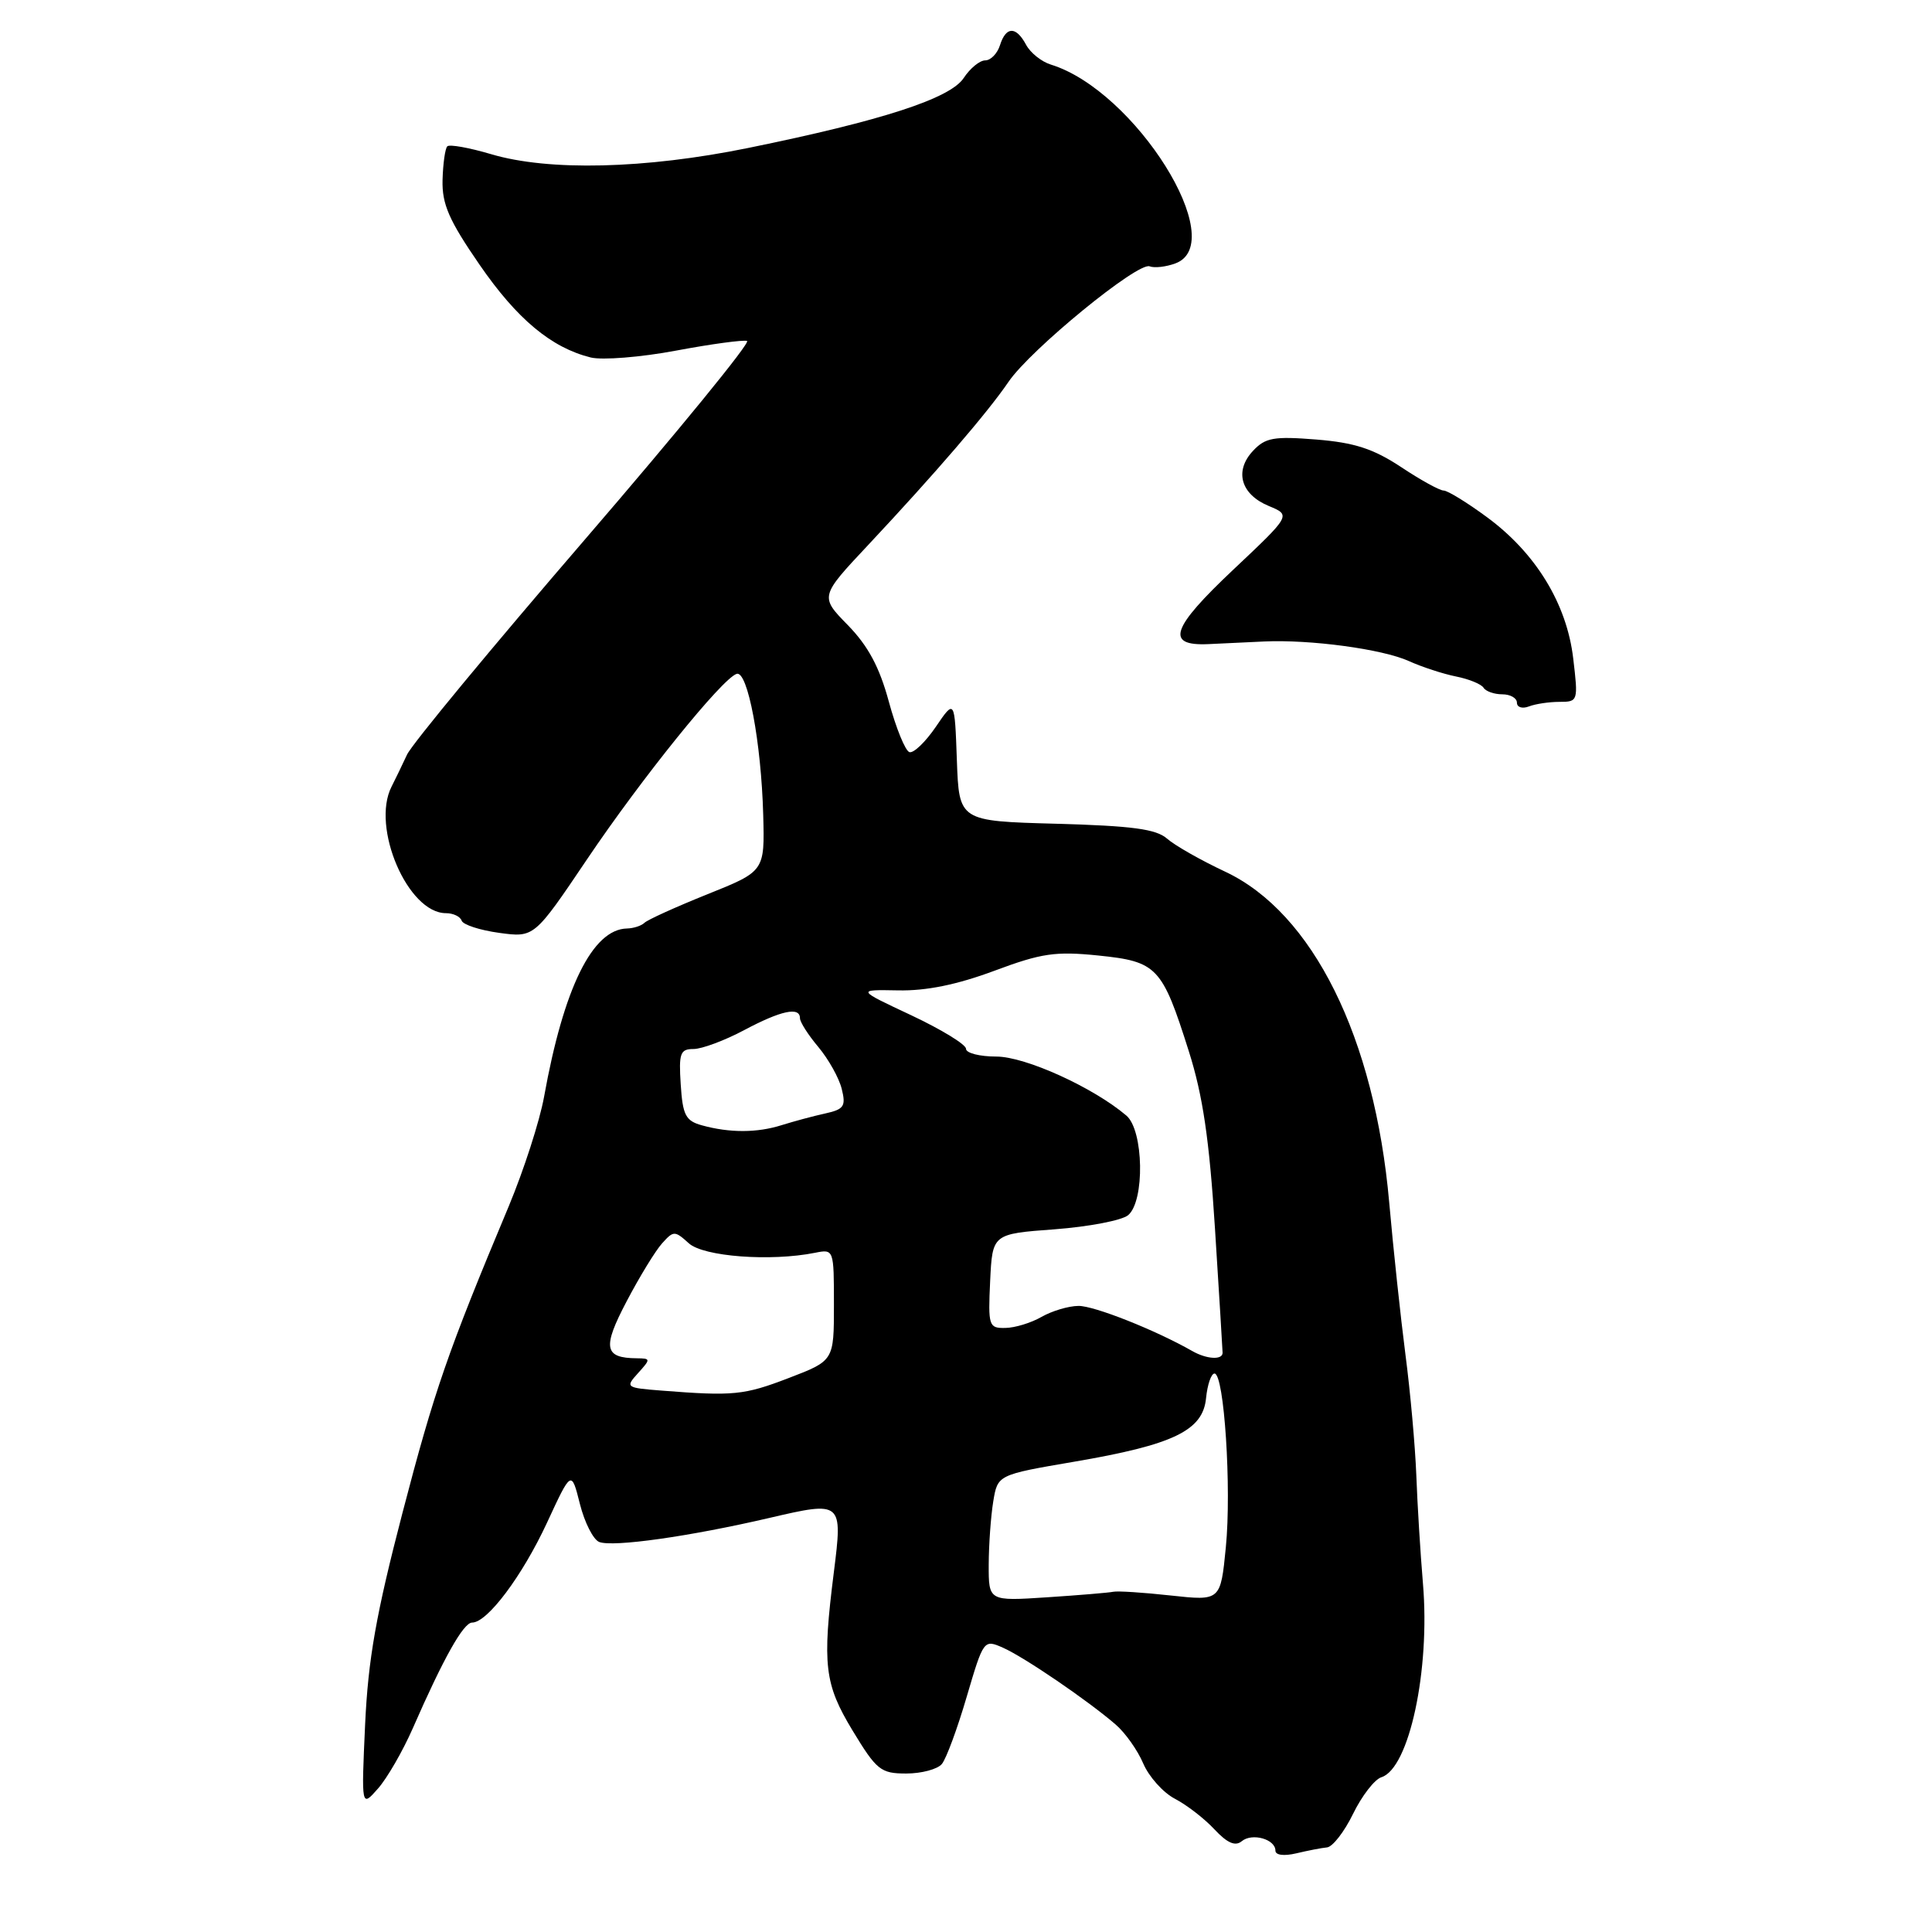 <?xml version="1.0" encoding="UTF-8" standalone="no"?>
<!DOCTYPE svg PUBLIC "-//W3C//DTD SVG 1.1//EN" "http://www.w3.org/Graphics/SVG/1.1/DTD/svg11.dtd" >
<svg xmlns="http://www.w3.org/2000/svg" xmlns:xlink="http://www.w3.org/1999/xlink" version="1.1" viewBox="0 0 256 256">
 <g >
 <path fill="currentColor"
d=" M 175.84 244.79 C 176.58 244.72 178.13 242.72 179.29 240.34 C 180.45 237.96 182.14 235.77 183.05 235.49 C 186.72 234.32 189.52 221.30 188.55 209.85 C 188.21 205.81 187.81 199.35 187.67 195.50 C 187.52 191.65 186.88 184.45 186.23 179.50 C 185.59 174.55 184.62 165.49 184.08 159.36 C 182.15 137.46 173.94 120.93 162.32 115.49 C 159.12 113.99 155.67 112.03 154.65 111.13 C 153.19 109.85 150.05 109.43 139.93 109.15 C 127.08 108.80 127.08 108.80 126.79 100.72 C 126.50 92.63 126.50 92.63 124.00 96.31 C 122.62 98.33 121.05 99.84 120.50 99.66 C 119.95 99.48 118.73 96.48 117.78 92.99 C 116.54 88.40 115.03 85.59 112.35 82.84 C 108.63 79.04 108.63 79.04 115.07 72.18 C 123.87 62.79 130.87 54.66 133.63 50.60 C 136.52 46.34 150.76 34.69 152.33 35.29 C 152.97 35.54 154.51 35.36 155.75 34.90 C 163.06 32.19 150.41 12.00 139.25 8.56 C 138.01 8.18 136.53 7.00 135.96 5.93 C 134.63 3.45 133.30 3.47 132.50 6.00 C 132.15 7.10 131.27 8.00 130.55 8.00 C 129.82 8.00 128.54 9.05 127.70 10.33 C 125.92 13.05 116.87 15.99 99.12 19.61 C 85.48 22.39 72.72 22.70 65.08 20.43 C 62.18 19.57 59.56 19.10 59.27 19.39 C 58.98 19.68 58.70 21.69 58.64 23.86 C 58.56 27.05 59.49 29.19 63.52 35.04 C 68.50 42.28 73.05 46.07 78.28 47.37 C 79.81 47.74 84.89 47.34 89.57 46.46 C 94.26 45.58 98.49 45.01 98.99 45.18 C 99.49 45.36 89.81 57.20 77.49 71.50 C 65.17 85.80 54.56 98.62 53.93 100.00 C 53.29 101.38 52.37 103.28 51.88 104.24 C 49.15 109.62 54.04 121.00 59.09 121.00 C 60.05 121.00 60.98 121.44 61.17 121.99 C 61.35 122.53 63.59 123.26 66.15 123.61 C 70.79 124.24 70.79 124.24 77.78 113.87 C 85.02 103.12 95.67 89.92 97.61 89.29 C 99.07 88.81 100.87 98.38 101.13 107.98 C 101.33 115.45 101.33 115.45 93.72 118.50 C 89.54 120.18 85.79 121.88 85.39 122.28 C 84.99 122.67 83.95 123.01 83.08 123.03 C 78.51 123.13 74.69 130.88 72.09 145.34 C 71.51 148.55 69.40 155.07 67.41 159.84 C 59.33 179.12 57.57 184.20 53.32 200.50 C 49.84 213.86 48.78 219.85 48.38 228.50 C 47.88 239.50 47.88 239.50 50.08 237.00 C 51.30 235.62 53.37 232.03 54.70 229.00 C 58.77 219.70 61.41 215.00 62.56 215.00 C 64.58 215.00 69.20 208.83 72.48 201.77 C 75.71 194.79 75.71 194.79 76.84 199.28 C 77.46 201.75 78.62 204.02 79.40 204.32 C 81.23 205.03 91.39 203.59 101.92 201.14 C 111.61 198.88 111.67 198.93 110.49 208.32 C 108.94 220.60 109.24 223.14 112.96 229.29 C 116.16 234.57 116.70 235.00 120.09 235.00 C 122.11 235.00 124.23 234.43 124.80 233.74 C 125.38 233.05 126.86 229.04 128.09 224.84 C 130.33 217.24 130.36 217.21 132.92 218.34 C 135.73 219.59 144.11 225.30 147.82 228.50 C 149.10 229.60 150.75 231.93 151.49 233.68 C 152.24 235.43 154.12 237.53 155.67 238.34 C 157.23 239.15 159.59 240.97 160.91 242.39 C 162.62 244.22 163.68 244.68 164.54 243.97 C 165.91 242.83 169.00 243.70 169.00 245.22 C 169.00 245.82 170.13 245.96 171.75 245.58 C 173.26 245.22 175.10 244.86 175.84 244.79 Z  M 206.65 93.00 C 209.10 93.00 209.13 92.89 208.46 87.25 C 207.61 80.00 203.49 73.27 197.02 68.52 C 194.39 66.58 191.81 65.00 191.29 65.00 C 190.77 65.00 188.22 63.60 185.64 61.88 C 181.97 59.46 179.48 58.65 174.42 58.24 C 168.77 57.79 167.66 57.99 166.02 59.75 C 163.52 62.43 164.42 65.52 168.13 67.05 C 171.07 68.27 171.07 68.27 163.40 75.50 C 155.18 83.25 154.39 85.60 160.09 85.35 C 161.97 85.26 165.30 85.11 167.50 85.00 C 173.63 84.72 183.14 86.00 186.67 87.59 C 188.41 88.38 191.24 89.30 192.94 89.64 C 194.65 89.98 196.28 90.65 196.58 91.13 C 196.88 91.61 197.99 92.00 199.06 92.00 C 200.13 92.00 201.00 92.50 201.00 93.11 C 201.00 93.72 201.71 93.94 202.58 93.61 C 203.45 93.27 205.28 93.00 206.65 93.00 Z  M 131.01 207.33 C 131.02 204.67 131.29 200.91 131.61 198.96 C 132.19 195.42 132.19 195.42 142.30 193.69 C 155.50 191.44 159.40 189.56 159.81 185.25 C 159.99 183.46 160.49 182.00 160.93 182.00 C 162.21 182.00 163.20 197.20 162.43 205.02 C 161.73 212.13 161.73 212.13 155.11 211.41 C 151.48 211.01 148.05 210.79 147.50 210.92 C 146.95 211.04 143.01 211.37 138.75 211.65 C 131.00 212.16 131.00 212.16 131.01 207.33 Z  M 87.65 184.26 C 82.92 183.89 82.84 183.83 84.55 181.94 C 86.23 180.08 86.23 180.00 84.40 179.98 C 80.04 179.95 79.79 178.59 83.04 172.42 C 84.75 169.16 86.86 165.71 87.74 164.74 C 89.25 163.06 89.41 163.06 91.27 164.74 C 93.21 166.51 102.12 167.18 108.00 166.00 C 110.49 165.50 110.50 165.54 110.50 172.90 C 110.50 180.30 110.50 180.30 104.50 182.60 C 98.58 184.87 97.18 185.01 87.65 184.26 Z  M 158.00 179.03 C 153.11 176.24 144.96 173.01 142.90 173.04 C 141.58 173.05 139.38 173.71 138.00 174.50 C 136.62 175.29 134.47 175.95 133.20 175.96 C 131.02 176.00 130.92 175.70 131.20 169.75 C 131.50 163.50 131.50 163.50 139.73 162.89 C 144.26 162.55 148.65 161.71 149.48 161.02 C 151.71 159.16 151.55 149.77 149.25 147.82 C 144.85 144.08 135.86 140.00 132.02 140.00 C 129.81 140.00 128.00 139.54 128.00 138.97 C 128.00 138.40 124.74 136.41 120.75 134.53 C 113.50 131.13 113.50 131.13 119.00 131.23 C 122.74 131.31 126.82 130.47 131.74 128.64 C 138.00 126.30 139.85 126.03 145.53 126.61 C 153.33 127.41 153.98 128.10 157.52 139.28 C 159.38 145.14 160.24 150.96 160.99 162.78 C 161.54 171.43 161.99 178.84 162.00 179.25 C 162.00 180.23 159.90 180.11 158.00 179.03 Z  M 93.00 149.11 C 90.85 148.52 90.46 147.76 90.20 143.71 C 89.93 139.56 90.13 139.00 91.89 139.00 C 92.99 139.00 96.01 137.88 98.60 136.50 C 103.51 133.89 106.00 133.36 106.00 134.92 C 106.00 135.43 107.10 137.15 108.44 138.74 C 109.77 140.33 111.17 142.82 111.53 144.27 C 112.11 146.58 111.84 146.99 109.35 147.54 C 107.78 147.88 105.20 148.58 103.60 149.08 C 100.33 150.12 96.68 150.13 93.00 149.11 Z "/>
</g>
</svg>